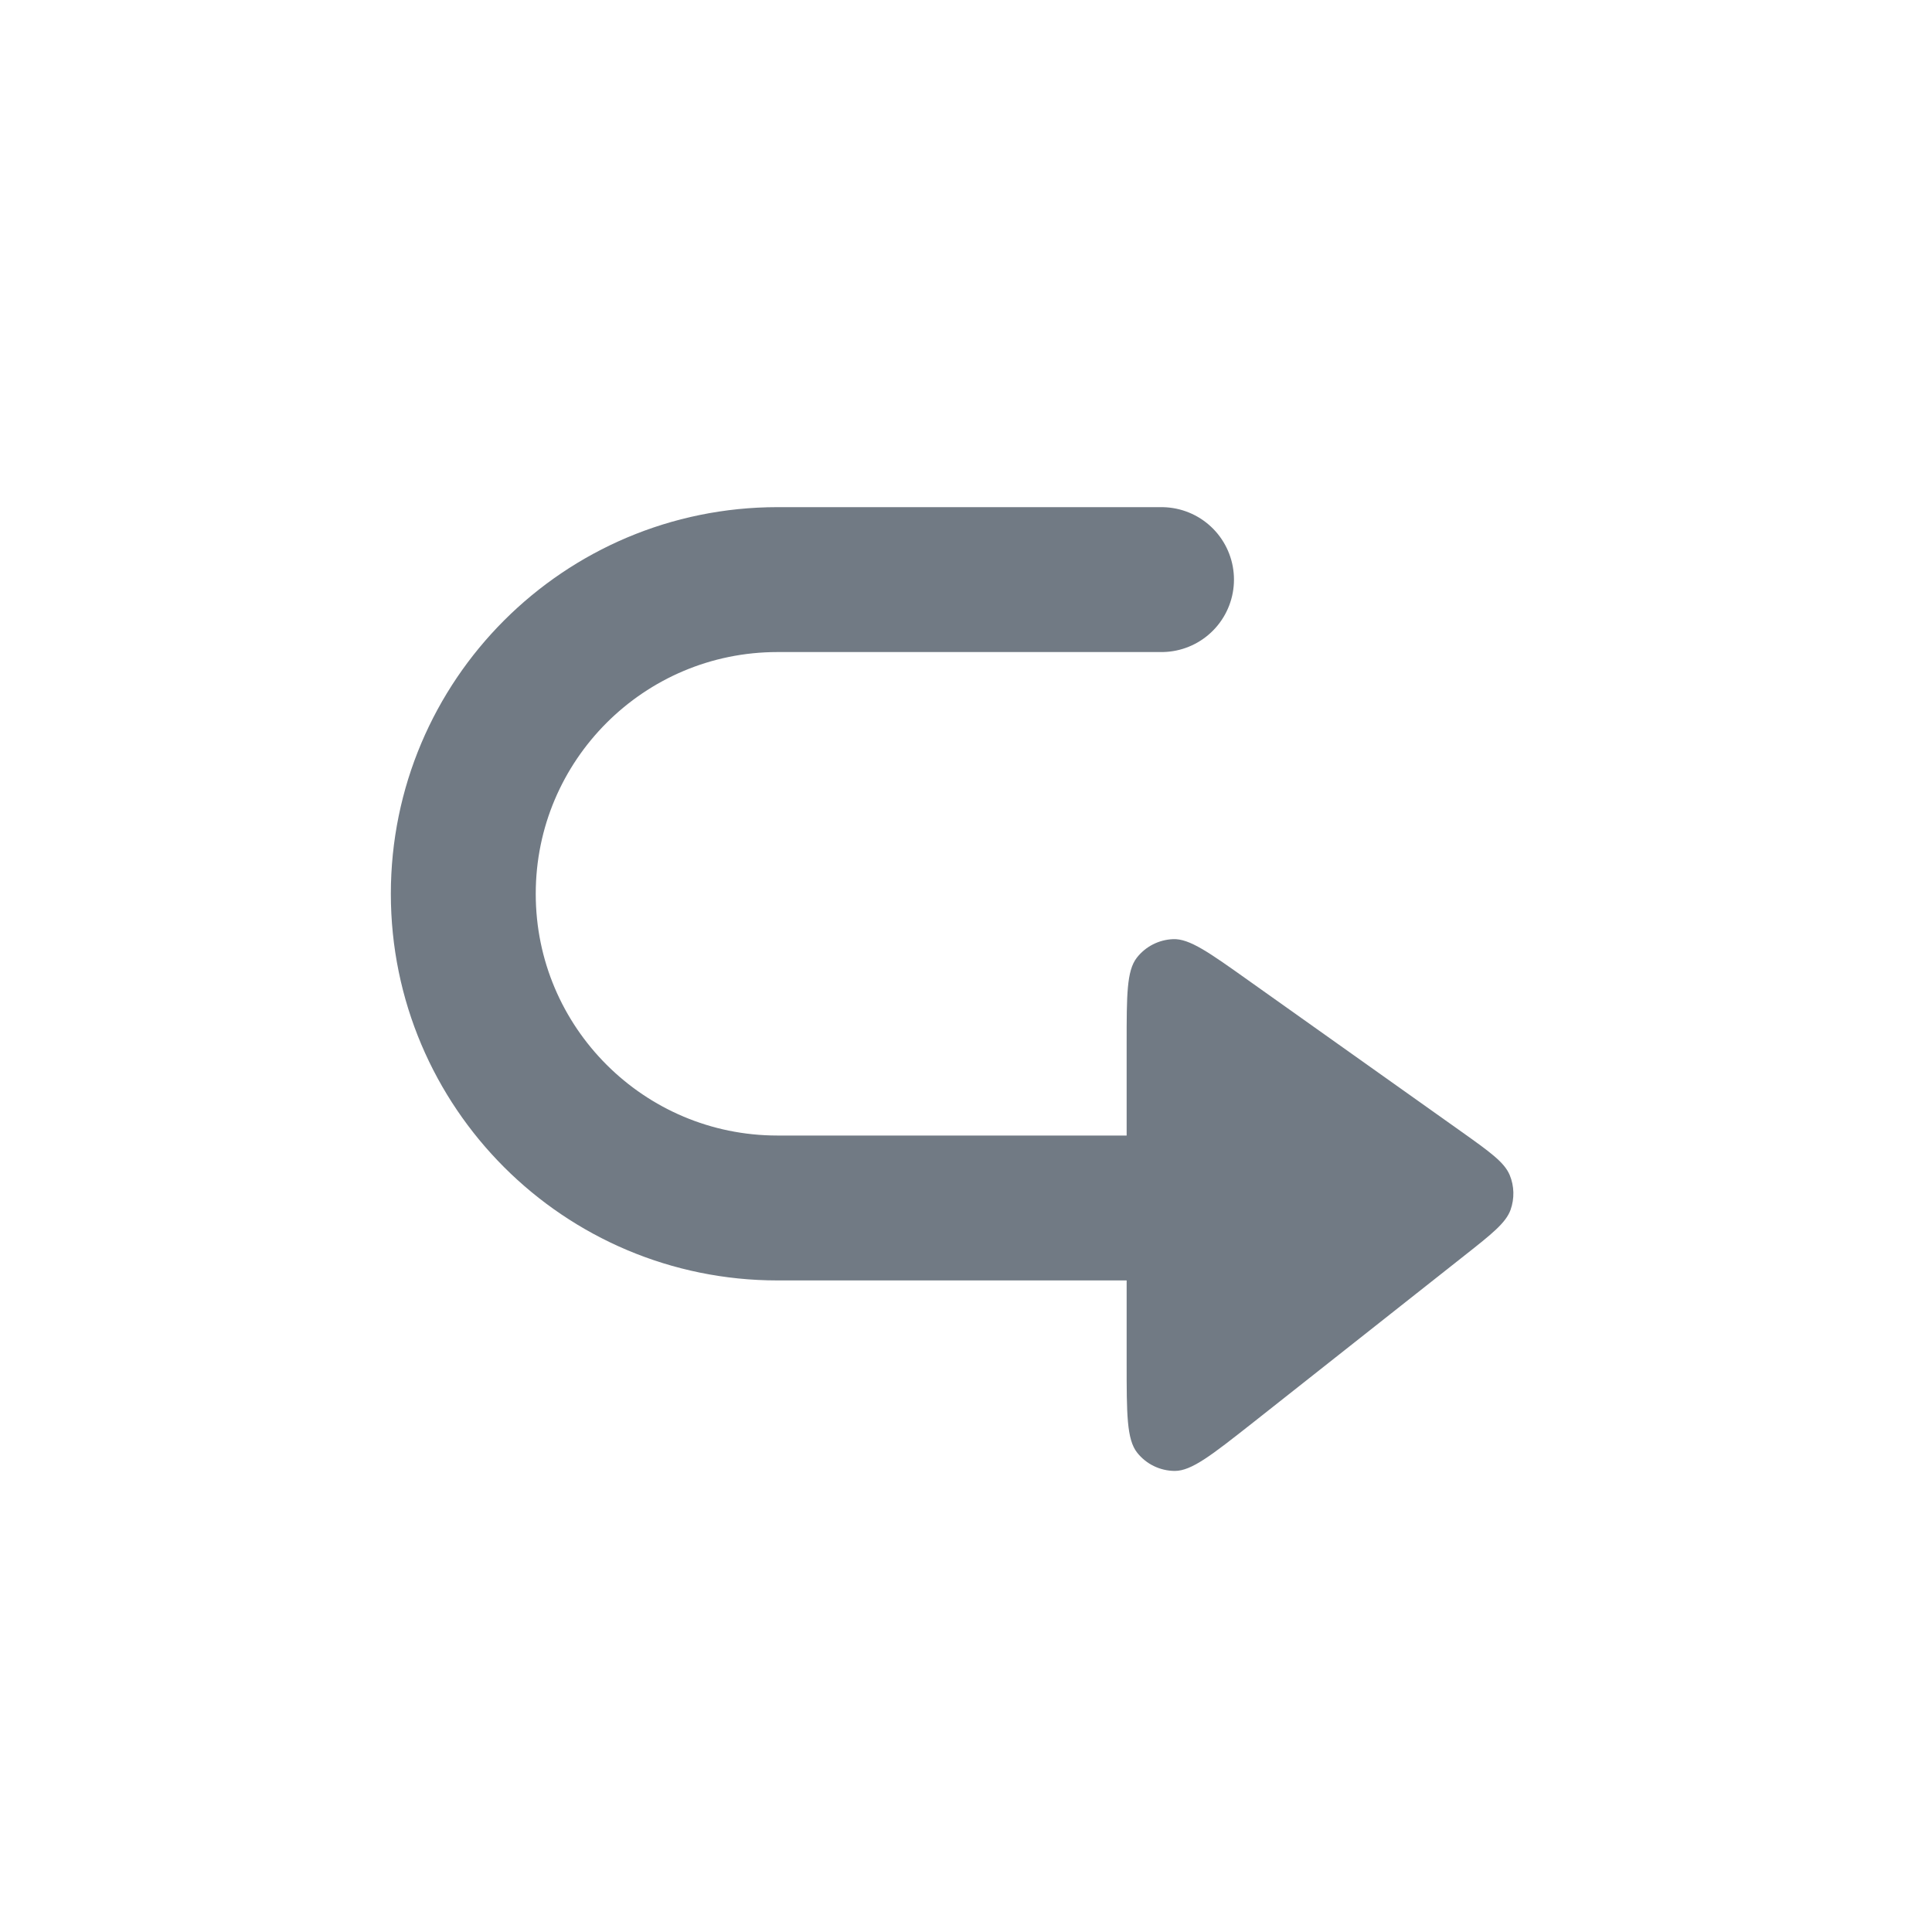 <svg width="20" height="20" viewBox="0 0 20 20" fill="none" xmlns="http://www.w3.org/2000/svg">
  <path d="M13.831 12.505H8.049C6.253 12.505 4.796 11.049 4.796 9.253C4.796 7.456 6.253 6 8.049 6H12.024" stroke="#717A84" stroke-width="1.5" stroke-linecap="round" stroke-linejoin="round"/>
  <path d="M11.663 14.108V10.803C11.663 10.302 11.663 10.051 11.767 9.916C11.857 9.799 11.995 9.728 12.144 9.722C12.314 9.715 12.518 9.861 12.926 10.151L15.13 11.716C15.425 11.926 15.572 12.031 15.628 12.163C15.676 12.278 15.679 12.407 15.637 12.525C15.588 12.659 15.446 12.772 15.162 12.996L12.959 14.736C12.543 15.063 12.336 15.227 12.161 15.227C12.009 15.226 11.866 15.157 11.772 15.038C11.663 14.901 11.663 14.637 11.663 14.108Z" fill="#717A84"/>
</svg>
